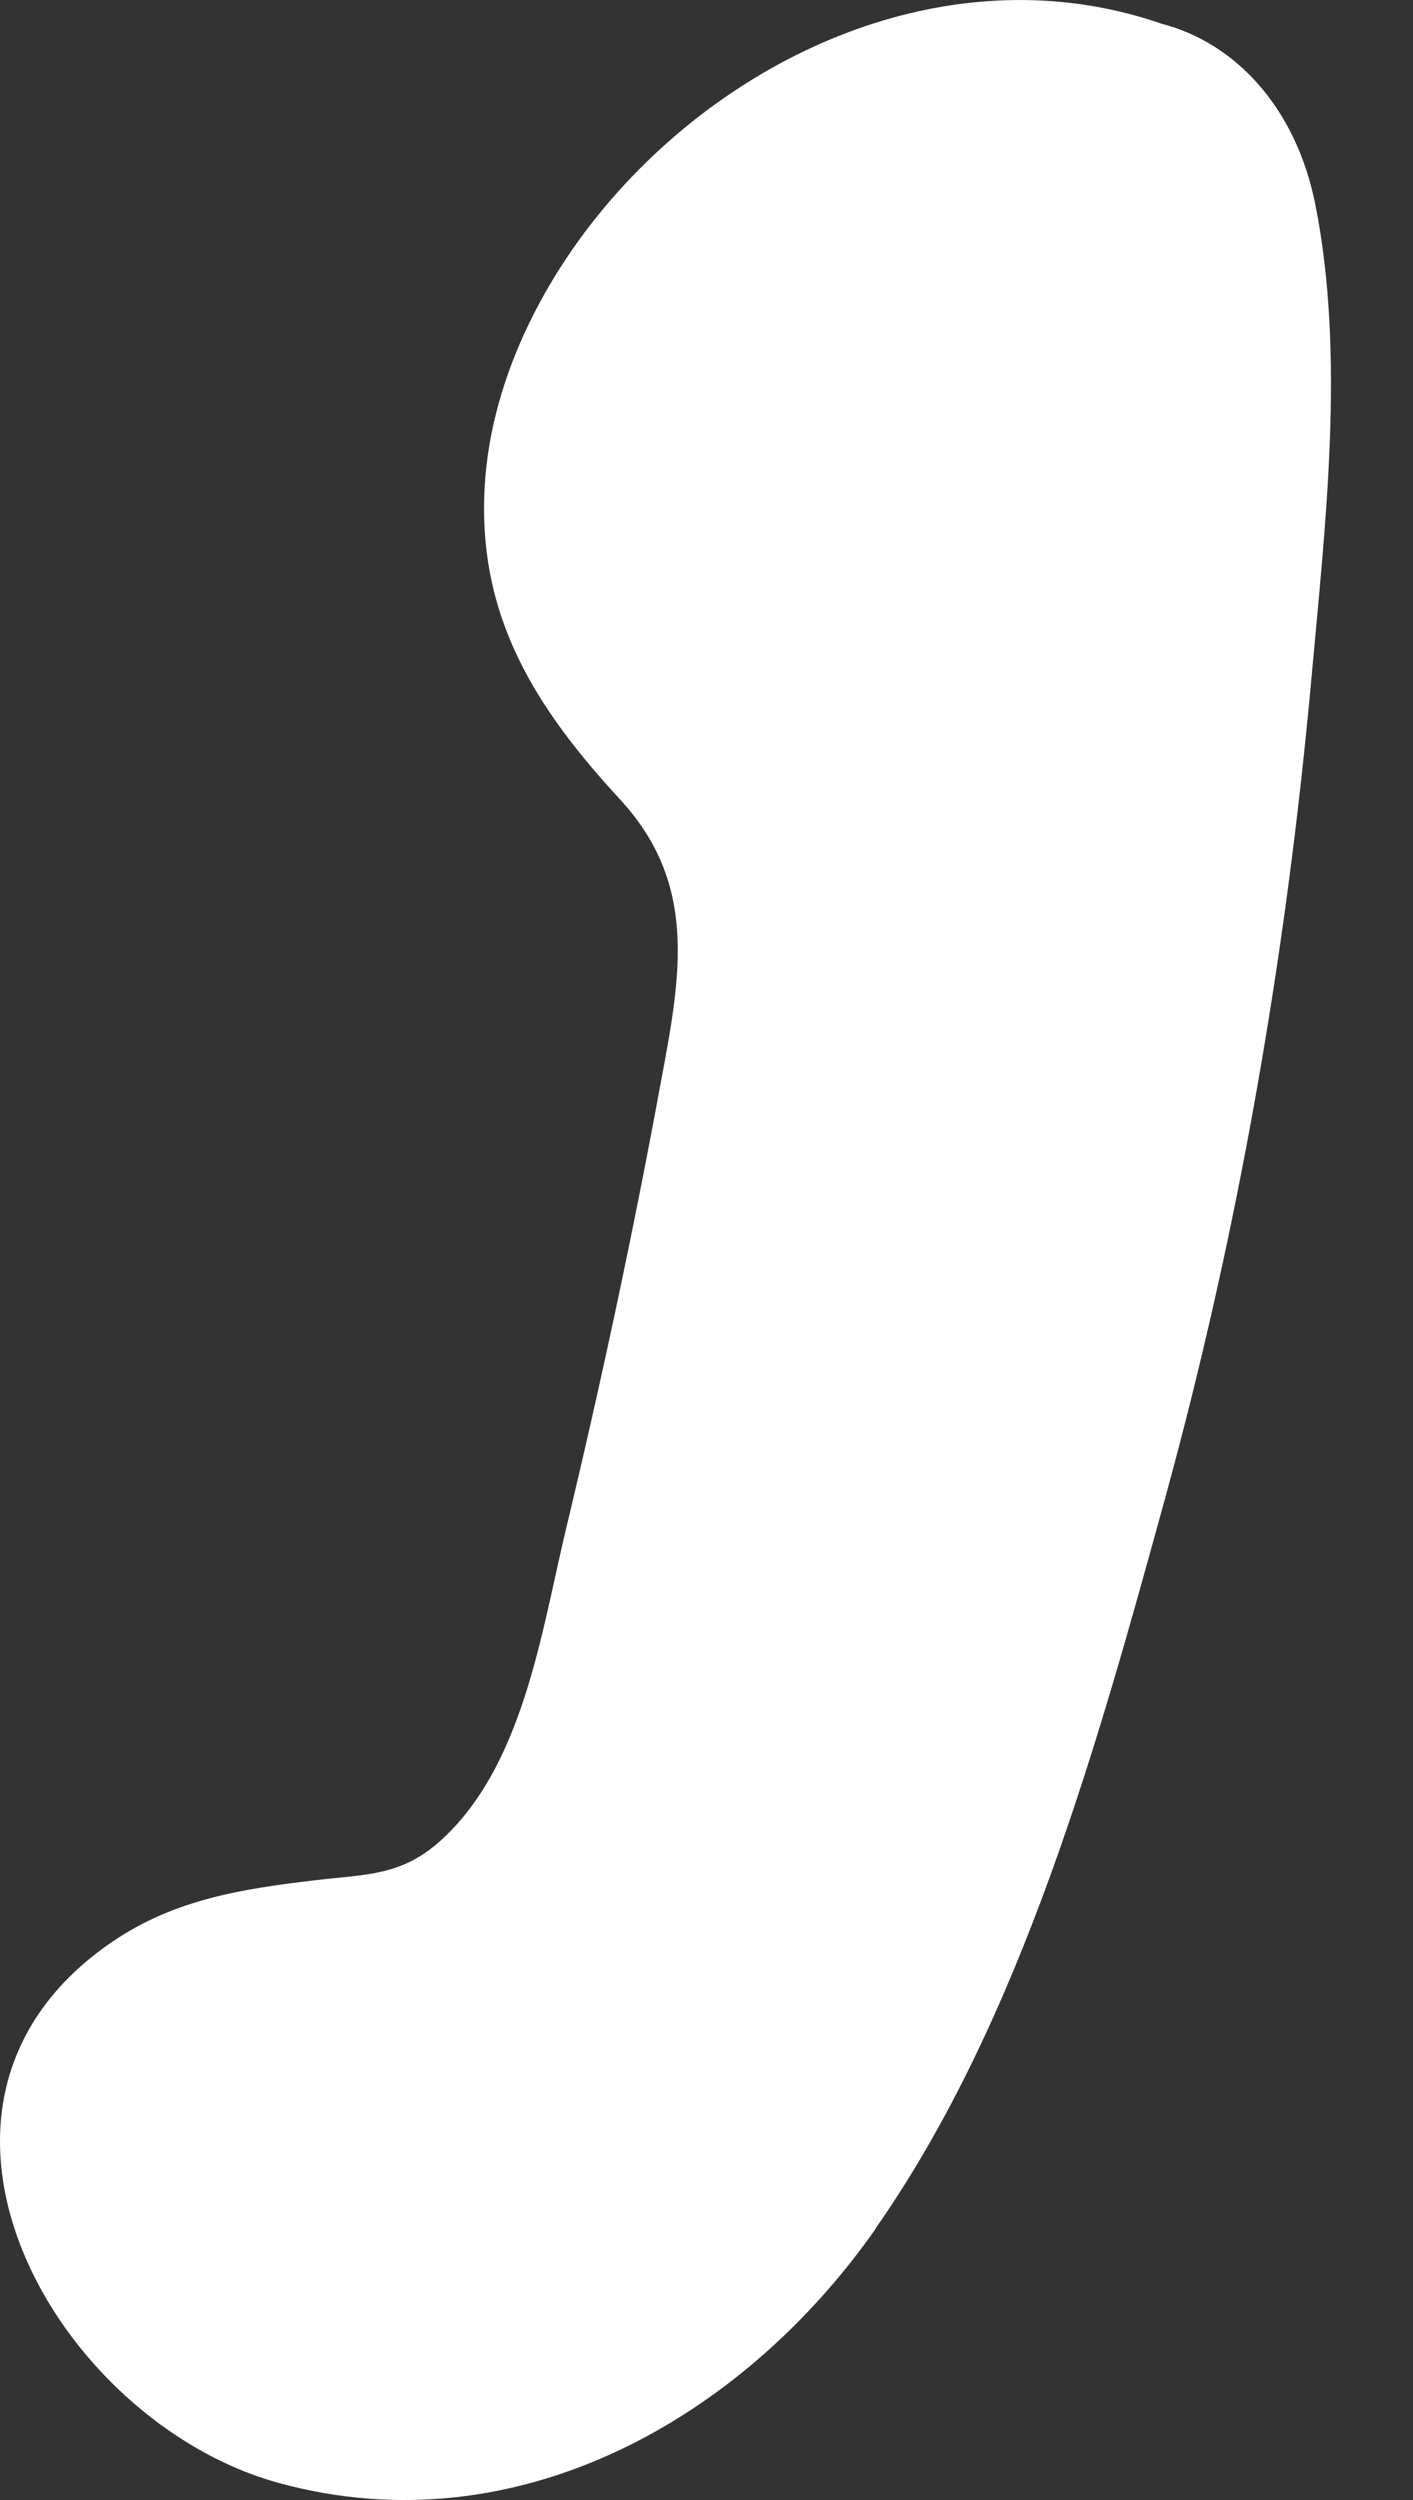 <svg width="13" height="23" viewBox="0 0 13 23" fill="none" xmlns="http://www.w3.org/2000/svg">
<rect x="0" y="0" width="13" height="23" fill="#333333" stroke="none"/>
<path d="M8.06 20.495C9.402 18.574 10.105 16.017 10.719 13.785C11.395 11.322 11.834 8.789 12.065 6.246C12.191 4.846 12.38 3.27 12.1 1.875C11.924 0.999 11.374 0.397 10.689 0.219C8.928 -0.392 7.016 0.334 5.756 1.687C5.057 2.437 4.516 3.446 4.459 4.482C4.393 5.676 4.929 6.513 5.705 7.355C6.426 8.137 6.262 8.981 6.079 9.962C5.826 11.339 5.533 12.708 5.207 14.069C4.98 15.016 4.813 16.265 4.035 16.95C3.679 17.261 3.358 17.243 2.9 17.298C2.223 17.378 1.604 17.474 1.03 17.866C-1.151 19.357 0.501 22.279 2.569 22.844C4.754 23.441 6.838 22.25 8.062 20.496L8.06 20.495Z" fill="white"/>
</svg>

